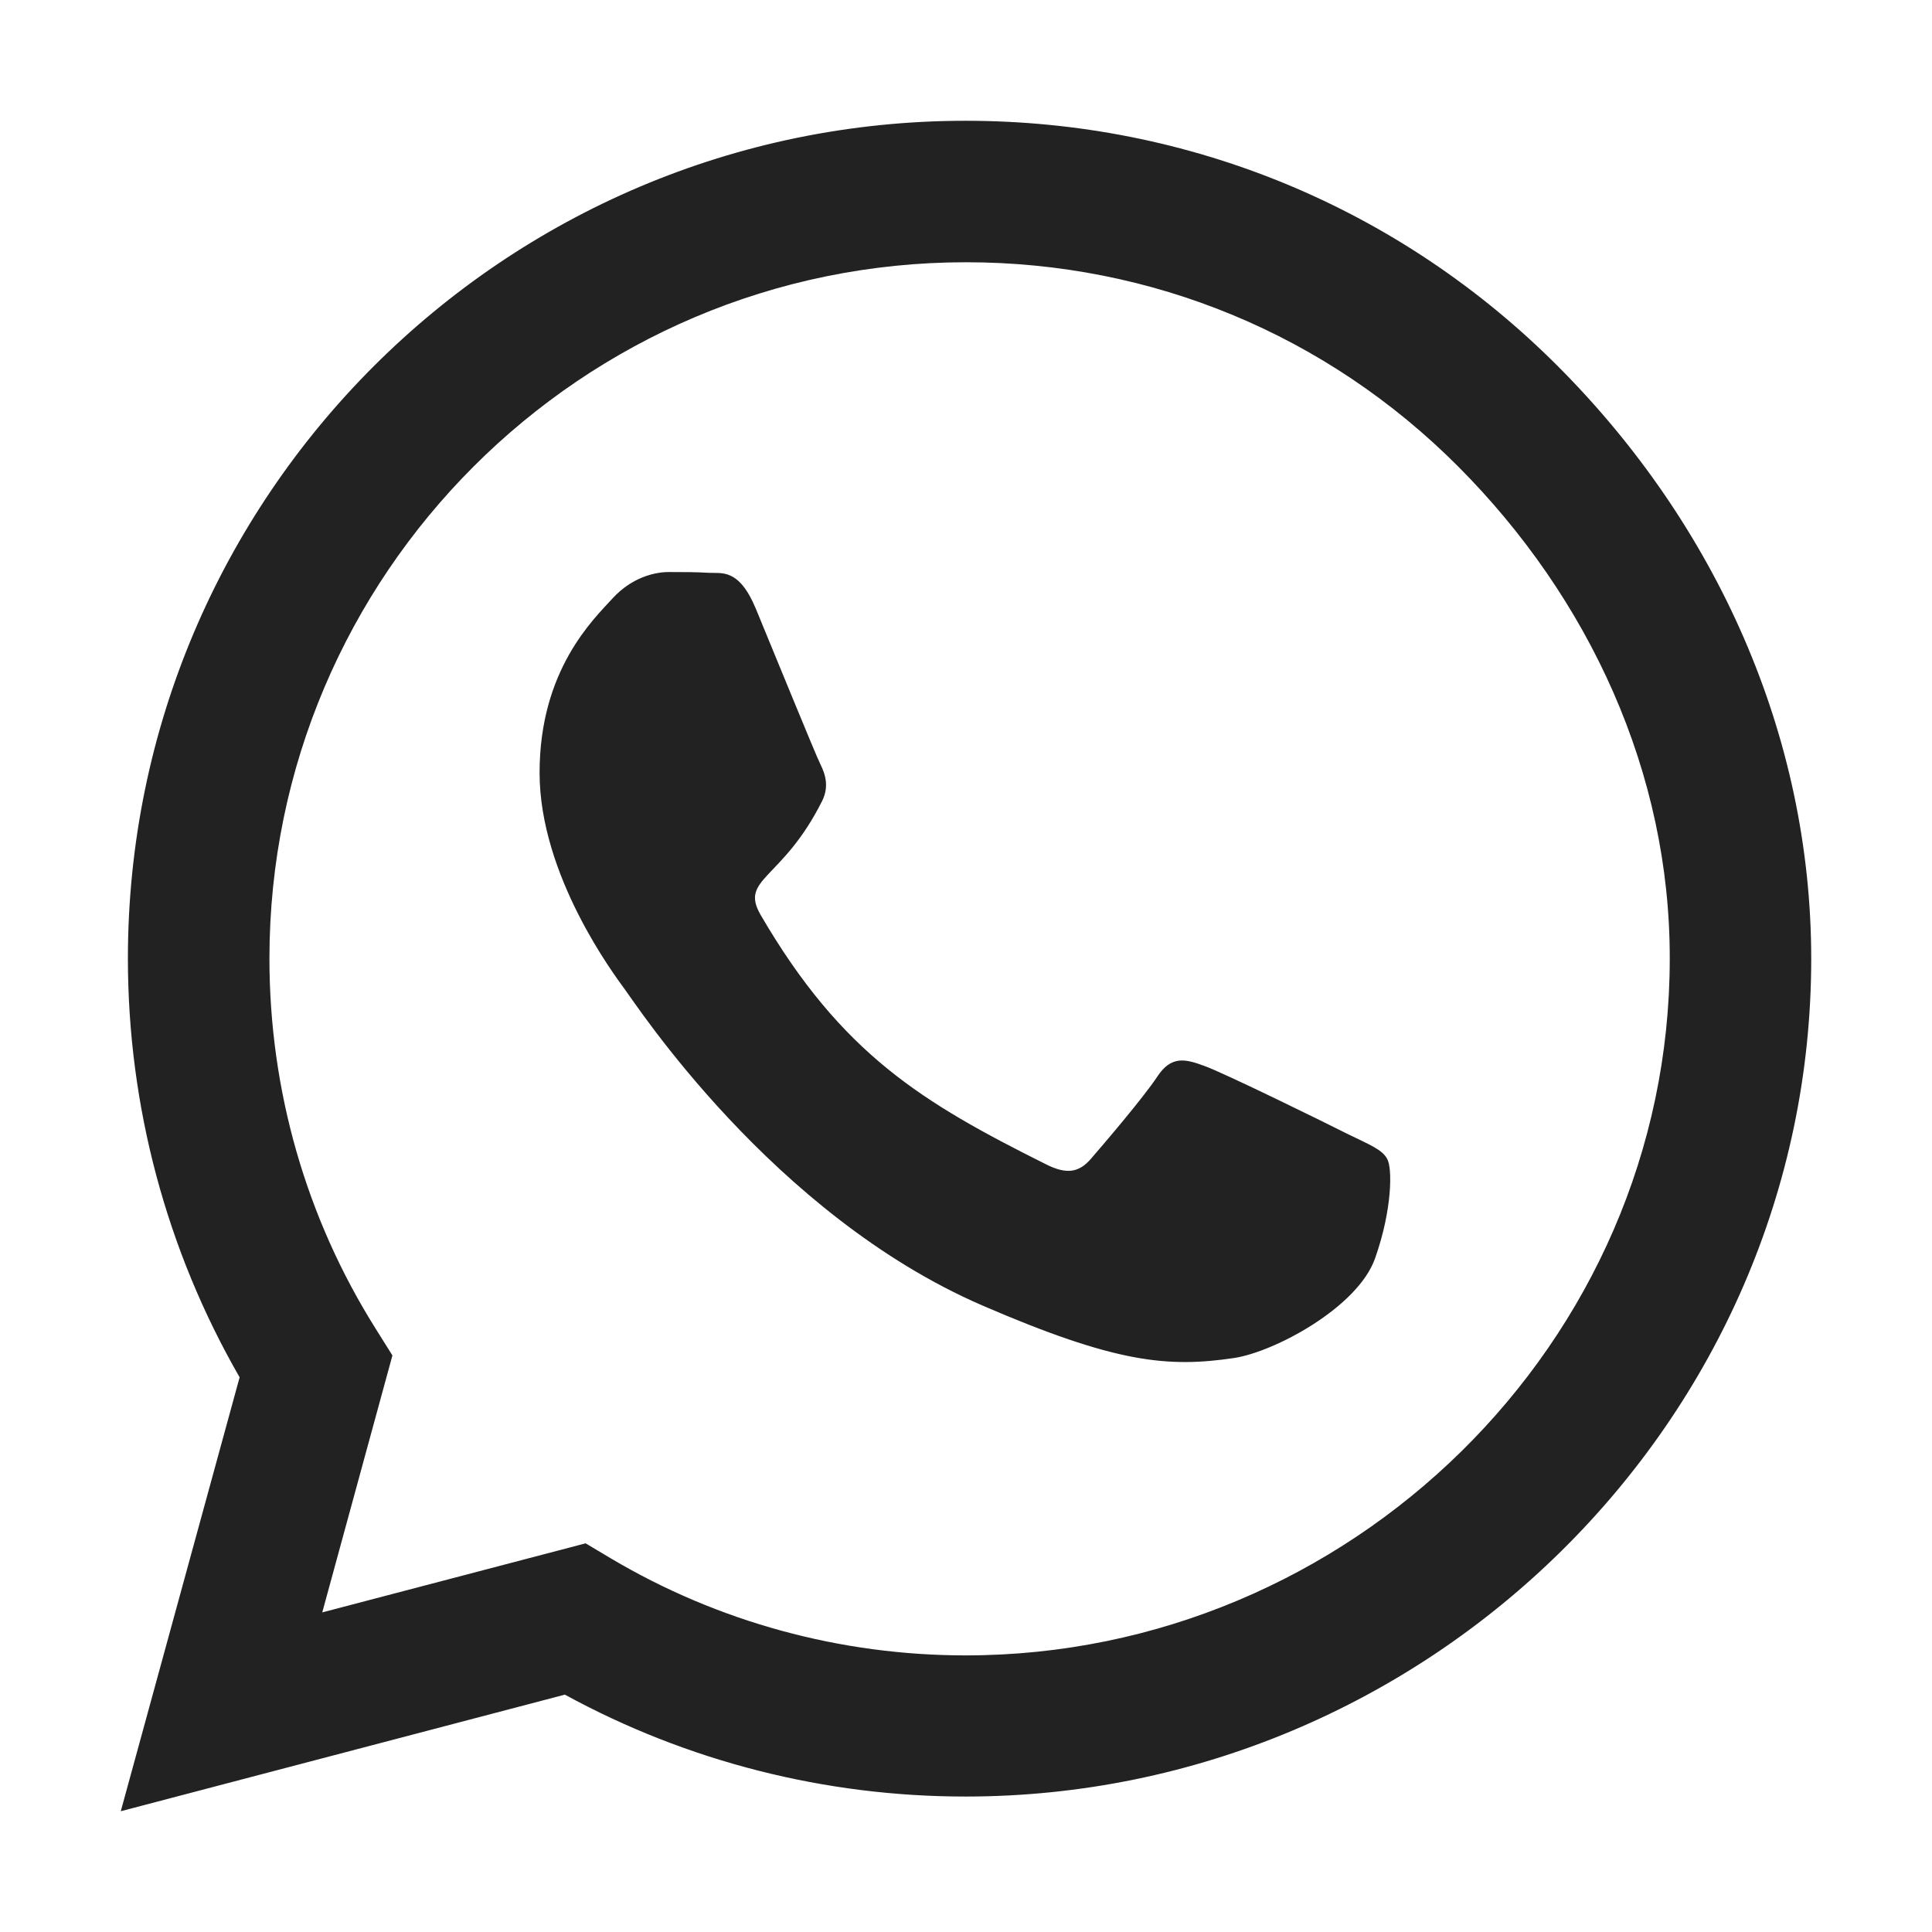 <svg width="35" height="35" viewBox="0 0 35 35" fill="none" xmlns="http://www.w3.org/2000/svg">
<path d="M28.226 6.638C25.361 3.767 21.547 2.188 17.493 2.188C9.126 2.188 2.317 8.996 2.317 17.363C2.317 20.036 3.015 22.648 4.341 24.951L2.188 32.812L10.233 30.7C12.448 31.91 14.943 32.546 17.486 32.546H17.493C25.854 32.546 32.812 25.737 32.812 17.37C32.812 13.316 31.09 9.509 28.226 6.638ZM17.493 29.989C15.224 29.989 13.002 29.381 11.067 28.232L10.609 27.959L5.838 29.21L7.109 24.555L6.809 24.076C5.544 22.066 4.881 19.749 4.881 17.363C4.881 10.411 10.541 4.751 17.5 4.751C20.87 4.751 24.035 6.063 26.414 8.449C28.793 10.835 30.256 14 30.249 17.37C30.249 24.329 24.445 29.989 17.493 29.989ZM24.411 20.542C24.035 20.351 22.169 19.435 21.82 19.311C21.472 19.182 21.219 19.12 20.966 19.503C20.713 19.886 19.988 20.733 19.763 20.993C19.544 21.246 19.318 21.28 18.942 21.089C16.714 19.975 15.251 19.1 13.781 16.577C13.392 15.907 14.171 15.955 14.896 14.506C15.019 14.253 14.957 14.034 14.861 13.843C14.766 13.651 14.007 11.785 13.692 11.026C13.385 10.288 13.07 10.391 12.838 10.377C12.619 10.363 12.366 10.363 12.113 10.363C11.86 10.363 11.45 10.459 11.102 10.835C10.753 11.218 9.775 12.134 9.775 14C9.775 15.866 11.136 17.671 11.32 17.924C11.512 18.177 13.993 22.005 17.801 23.652C20.207 24.691 21.15 24.78 22.354 24.602C23.085 24.493 24.596 23.686 24.91 22.798C25.225 21.909 25.225 21.15 25.129 20.993C25.04 20.822 24.787 20.727 24.411 20.542Z" fill="#232222"/>
</svg>
